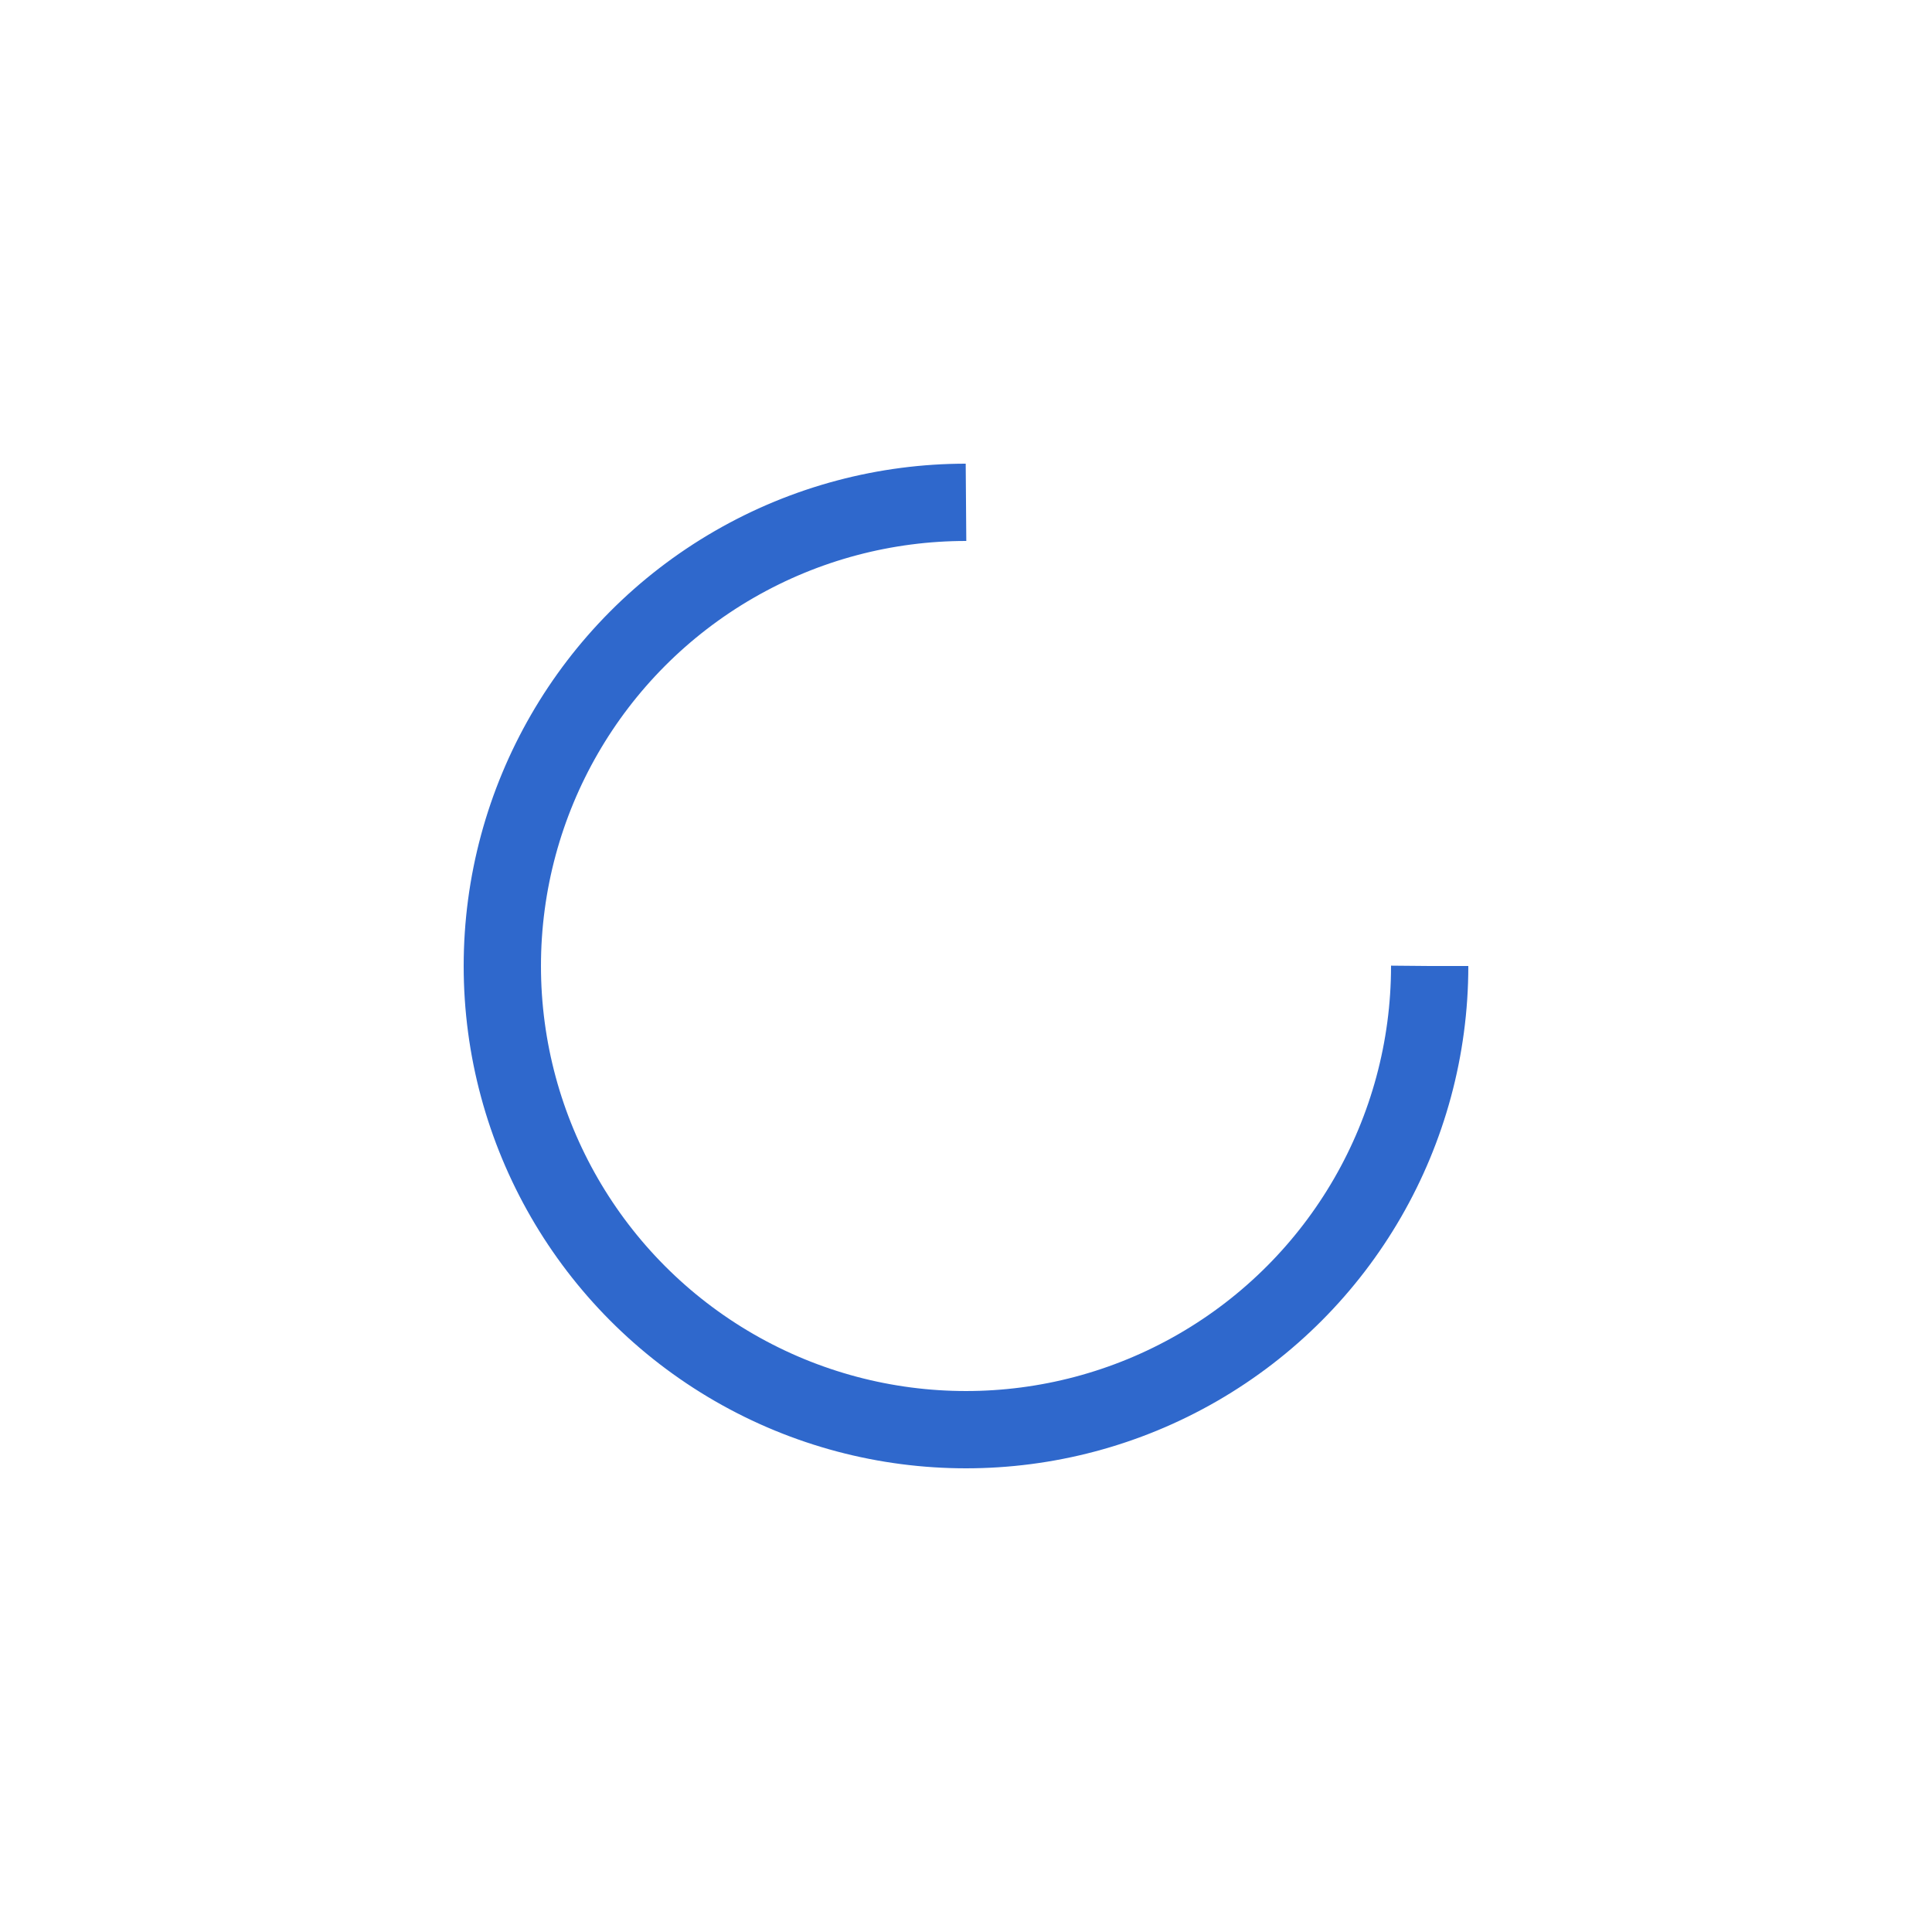 <?xml version="1.0" encoding="utf-8"?>
<svg xmlns="http://www.w3.org/2000/svg" xmlns:xlink="http://www.w3.org/1999/xlink"
     style="margin: auto; background: none; display: block; shape-rendering: auto;"
     width="48px" height="48px"
     viewBox="25 25 50 50" preserveAspectRatio="xMidYMid">
    <circle cx="50" cy="50" fill="none" stroke="#2f68cc" stroke-width="2" r="12"
            stroke-dasharray="56.549 20.85">
        <animateTransform attributeName="transform" type="rotate" repeatCount="indefinite" dur="0.667s"
                          values="0 50 50;360 50 50" keyTimes="0;1"></animateTransform>
    </circle>
    <!-- [ldio] generated by https://loading.io/ -->
</svg>
